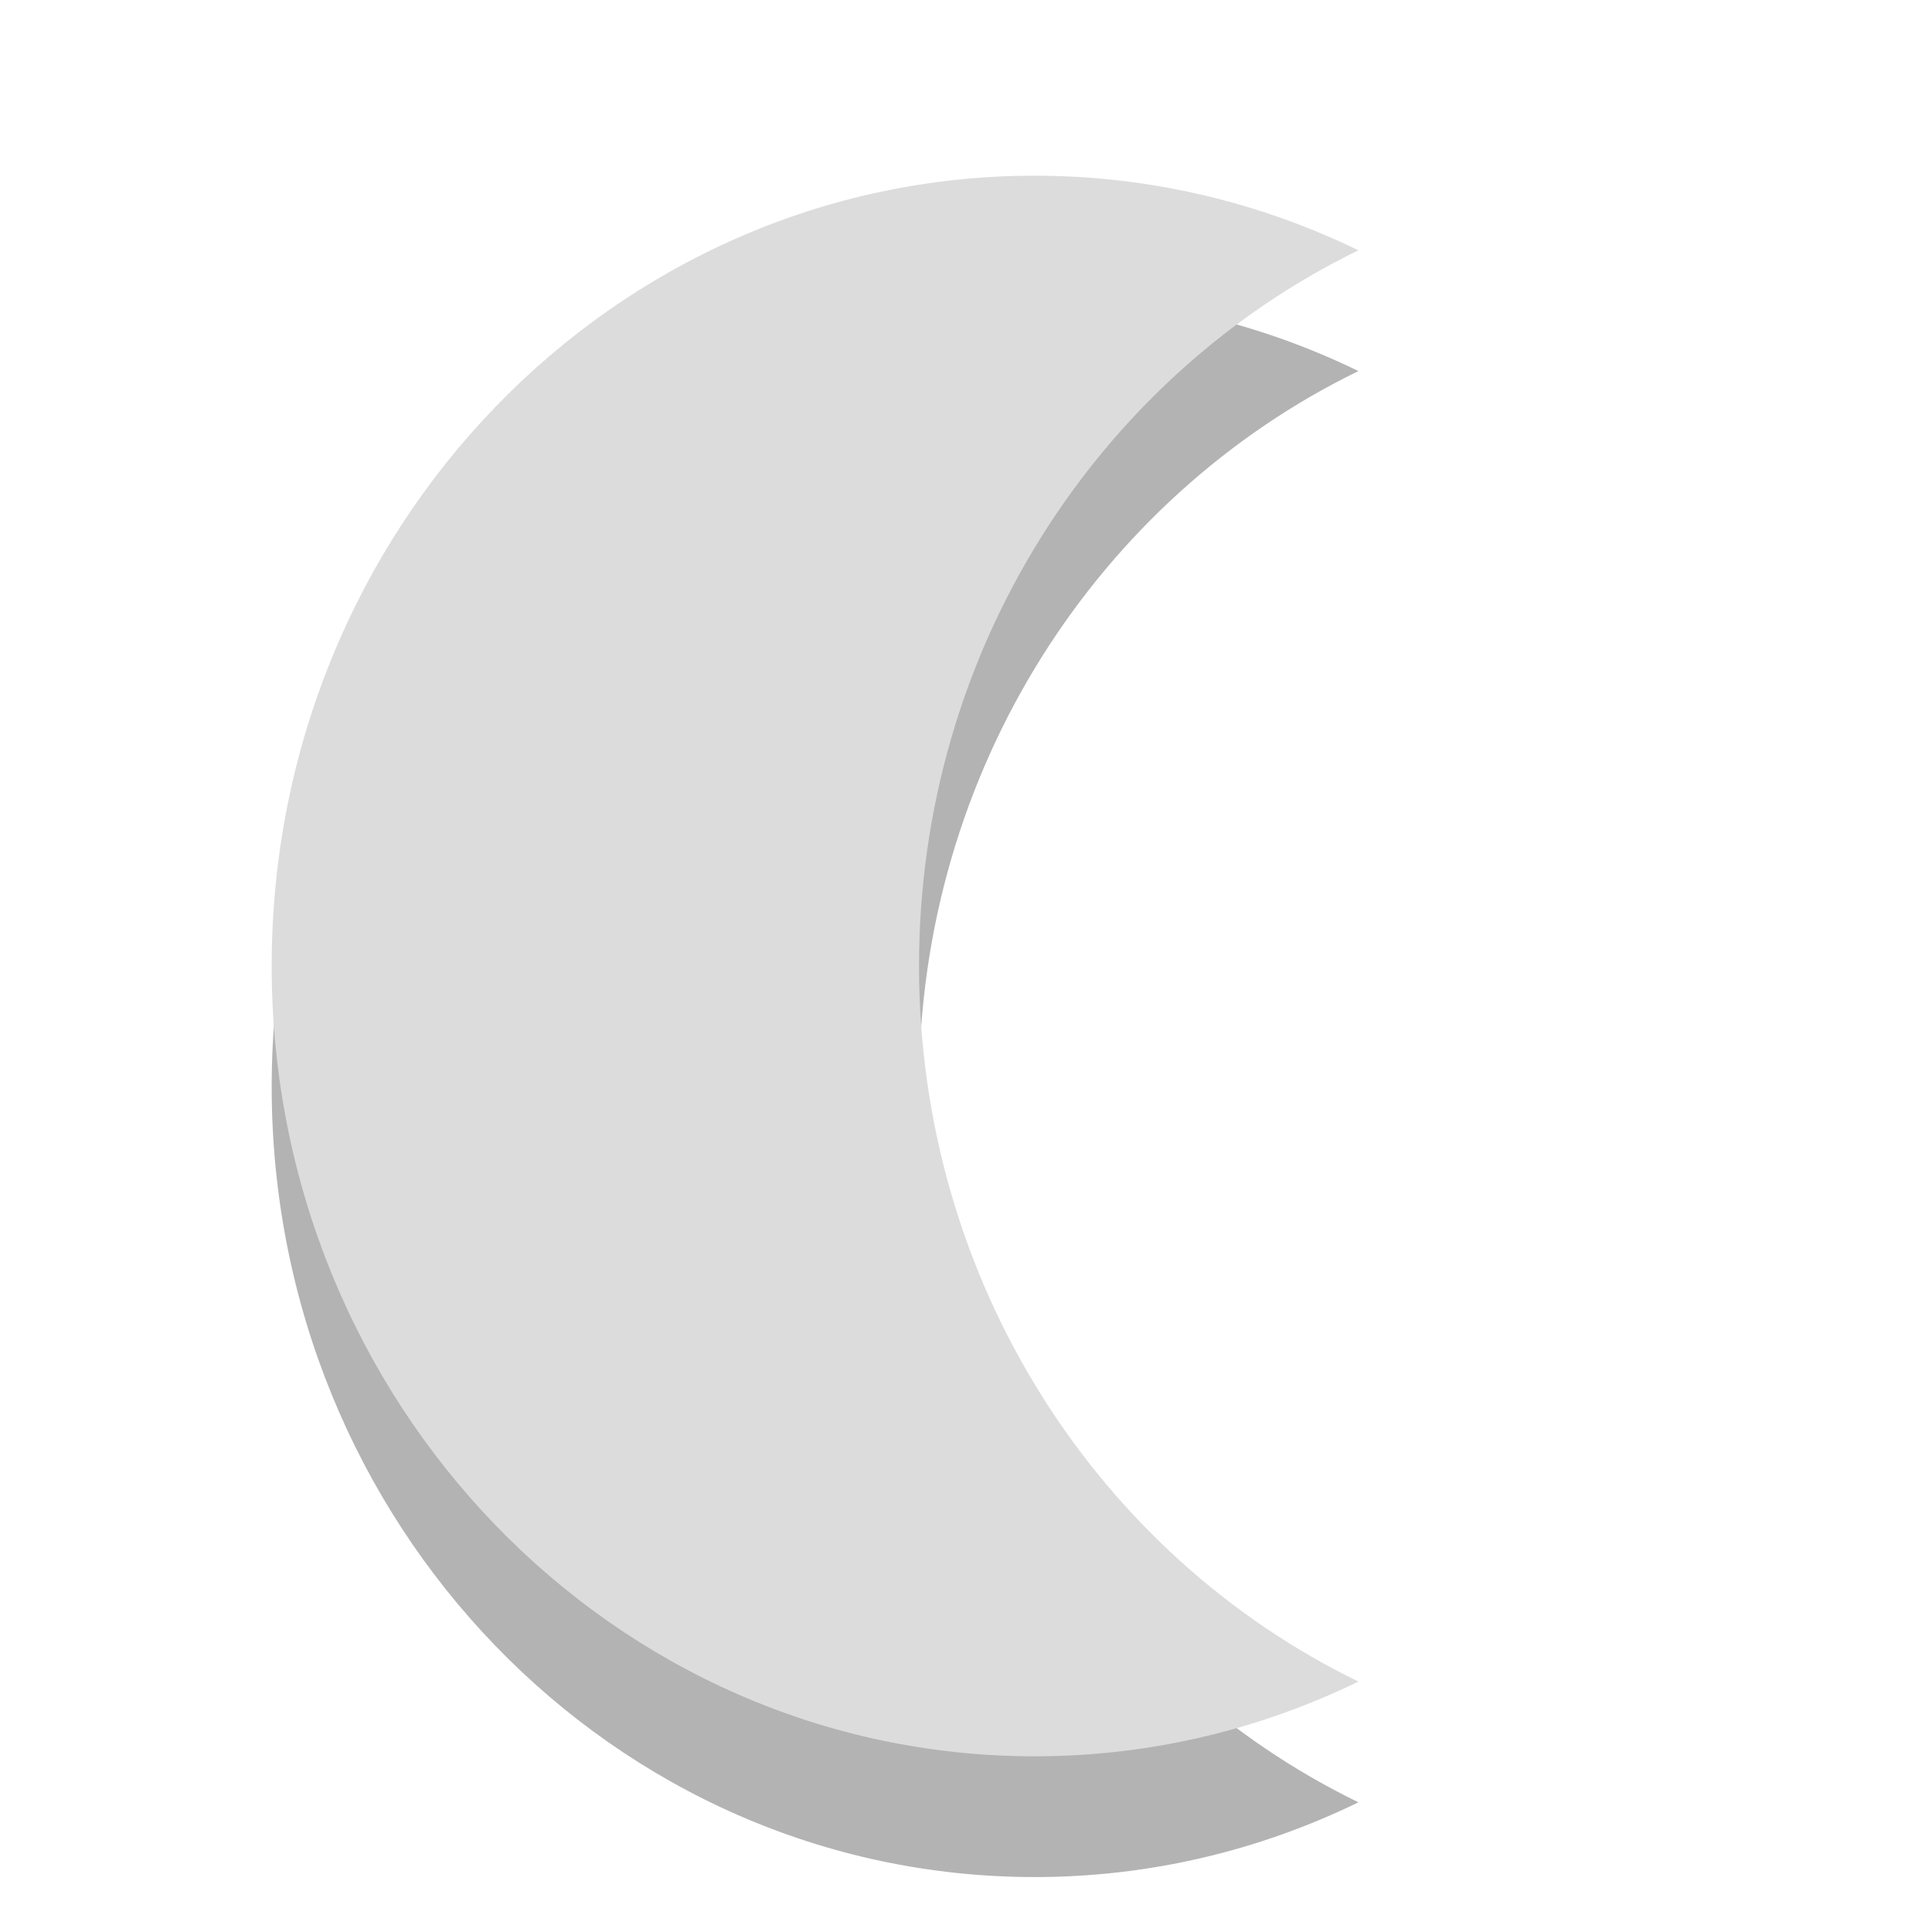 <?xml version="1.0" encoding="UTF-8" standalone="no"?>
<svg
   xmlns:dc="http://purl.org/dc/elements/1.1/"
   xmlns:cc="http://creativecommons.org/ns#"
   xmlns:rdf="http://www.w3.org/1999/02/22-rdf-syntax-ns#"
   xmlns:svg="http://www.w3.org/2000/svg"
   xmlns="http://www.w3.org/2000/svg"
   xmlns:sodipodi="http://sodipodi.sourceforge.net/DTD/sodipodi-0.dtd"
   xmlns:inkscape="http://www.inkscape.org/namespaces/inkscape"
   width="16"
   viewBox="0 0 16 16"
   height="16"
   style="enable-background:new"
   id="svg6665"
   version="1.1"
   inkscape:version="0.91 r"
   sodipodi:docname="stock_weather-night-clear.svg">
  <sodipodi:namedview
     pagecolor="#ffffff"
     bordercolor="#666666"
     borderopacity="1"
     objecttolerance="10"
     gridtolerance="10"
     guidetolerance="10"
     inkscape:pageopacity="0"
     inkscape:pageshadow="2"
     inkscape:window-width="1366"
     inkscape:window-height="747"
     id="namedview6671"
     showgrid="false"
     inkscape:zoom="14.75"
     inkscape:cx="-7.0245334"
     inkscape:cy="8"
     inkscape:window-x="0"
     inkscape:window-y="21"
     inkscape:window-maximized="1"
     inkscape:current-layer="svg6665" />
  <defs
     id="defs6667" />
  <path
     style="opacity:0.3;fill:#000000;fill-opacity:1;enable-background:new"
     d="M 8.569,2.454 C 5.079,2.454 2.25,5.385 2.25,9 2.25,12.615 5.079,15.545 8.569,15.545 9.528,15.545 10.436,15.322 11.25,14.926 9.101,13.881 7.611,11.621 7.611,9 7.611,6.378 9.101,4.118 11.25,3.073 10.436,2.677 9.528,2.454 8.569,2.454 Z"
     id="path6669-2"
     inkscape:connector-curvature="0" />
  <path
     style="fill:#dcdcdc;fill-opacity:1"
     d="m 8.569,1.455 c -3.49,0 -6.319,2.93 -6.319,6.545 0,3.615 2.829,6.545 6.319,6.545 0.959,0 1.867,-0.223 2.681,-0.619 C 9.101,12.882 7.611,10.622 7.611,8 7.611,5.378 9.101,3.118 11.25,2.073 10.436,1.678 9.528,1.455 8.569,1.455 Z"
     id="path6669"
     inkscape:connector-curvature="0" />
</svg>
